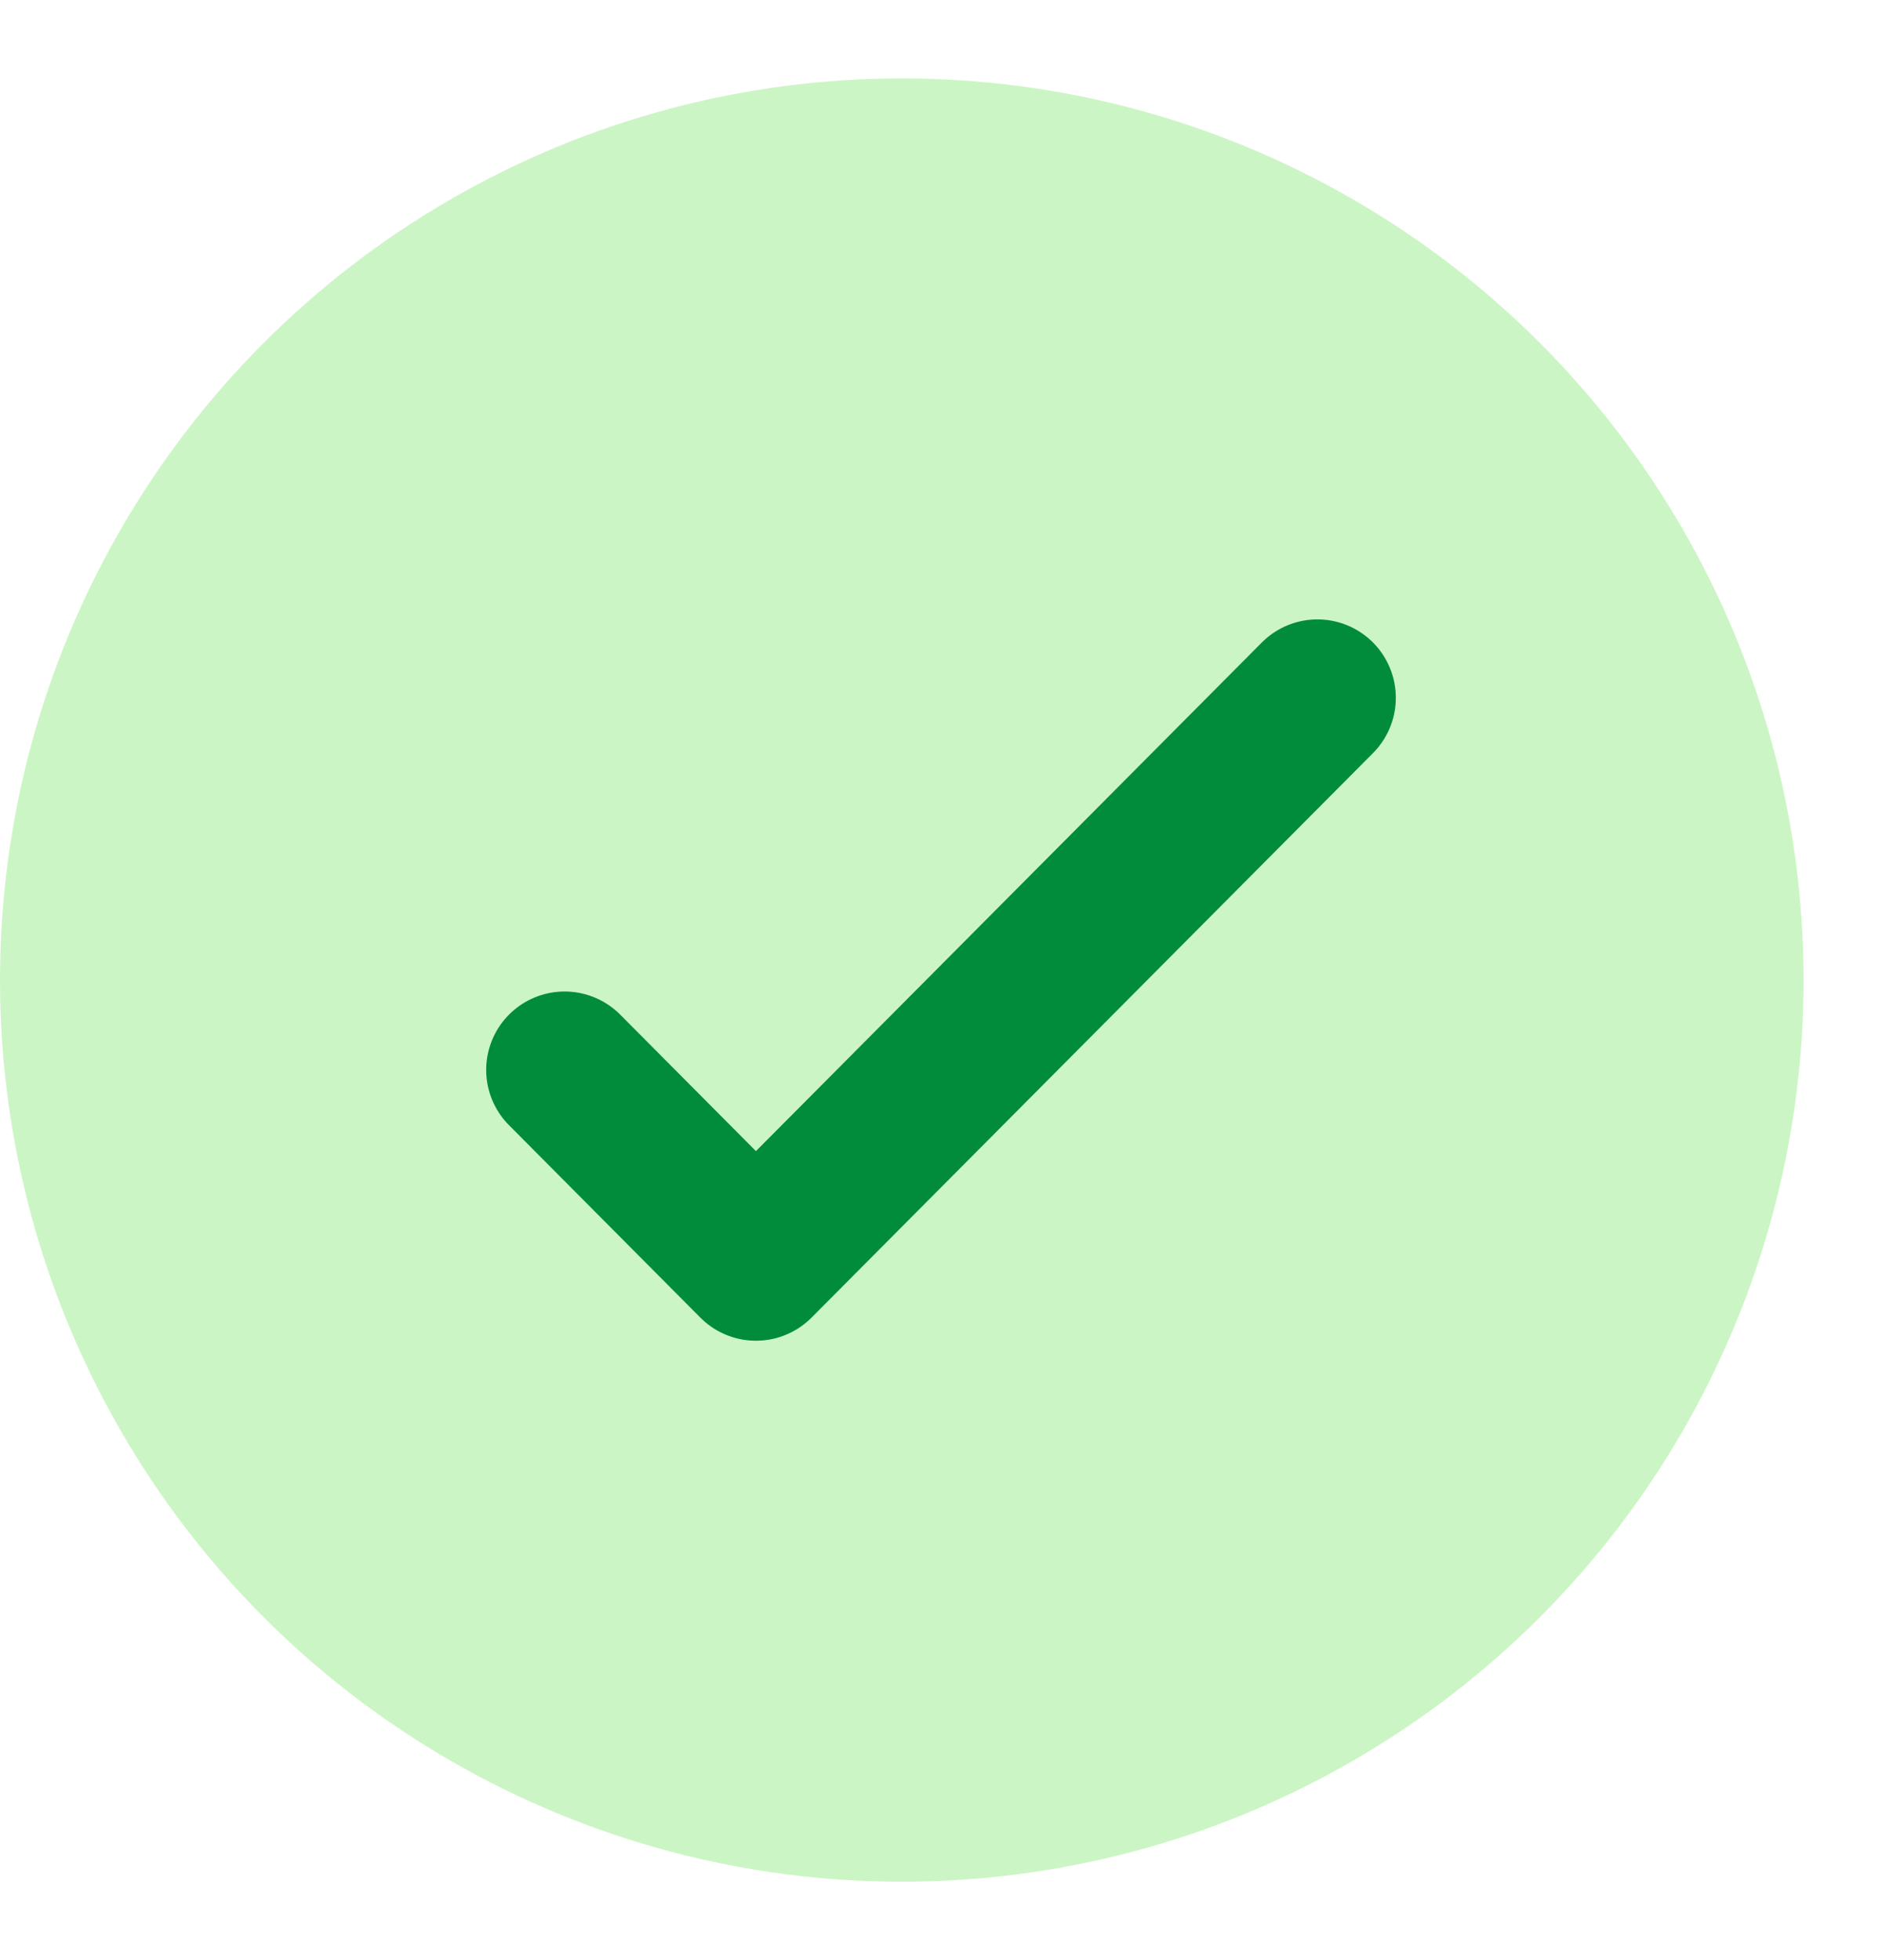 <svg width="24" height="25" viewBox="0 0 24 25" fill="none" xmlns="http://www.w3.org/2000/svg">
<circle cx="11.5" cy="12.5" r="11.5" fill="#CCF5C5"/>
<path d="M16.8 8.9L9.64 16.1L7.2 13.646" stroke="#018C3B" stroke-width="2" stroke-linecap="round" stroke-linejoin="round"/>
</svg>
